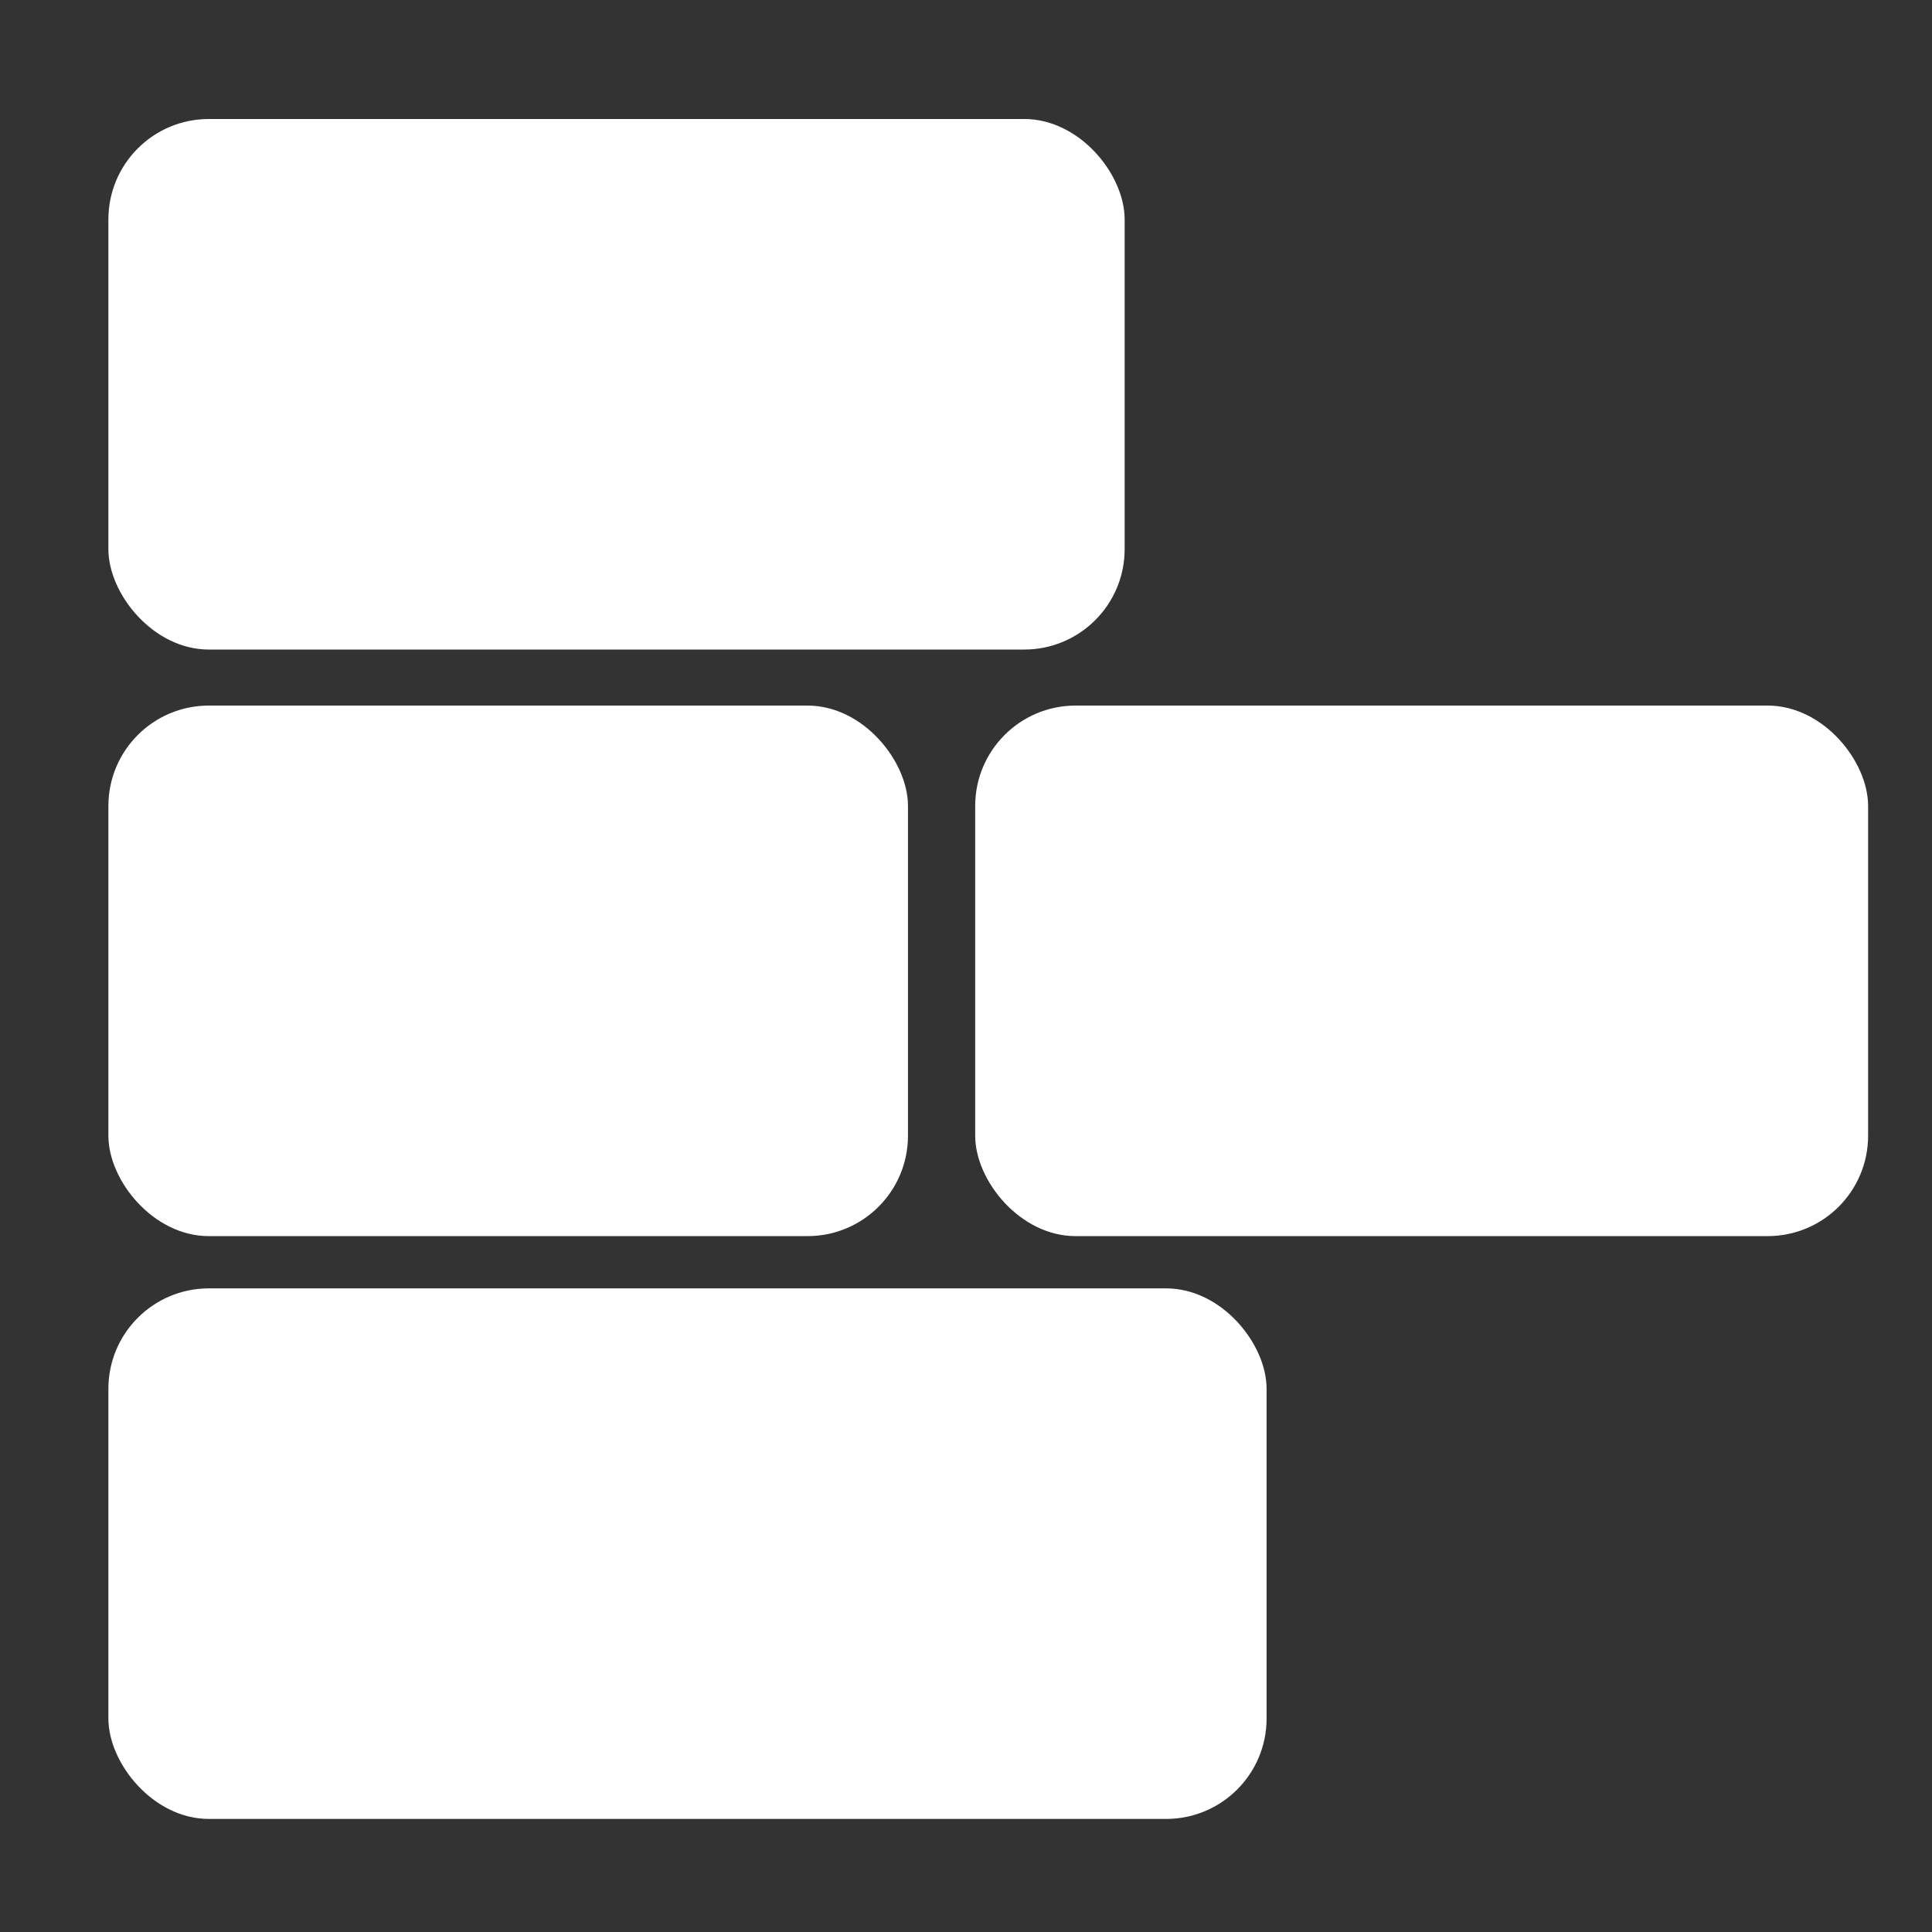 <?xml version="1.0" encoding="UTF-8" standalone="no"?>
<!-- Created with Inkscape (http://www.inkscape.org/) -->

<svg
   width="64"
   height="64"
   viewBox="0 0 16.933 16.933"
   version="1.1"
   id="svg5"
   inkscape:version="1.2.2 (b0a8486541, 2022-12-01)"
   sodipodi:docname="tileView.svg"
   xmlns:inkscape="http://www.inkscape.org/namespaces/inkscape"
   xmlns:sodipodi="http://sodipodi.sourceforge.net/DTD/sodipodi-0.dtd"
   xmlns="http://www.w3.org/2000/svg"
   xmlns:svg="http://www.w3.org/2000/svg">
  <rect x="0" y="0" width="16.933" height="16.933" fill="#333333" stroke="none"/>
  <sodipodi:namedview
     id="namedview7"
     pagecolor="#333333"
     bordercolor="#000000"
     borderopacity="0.25"
     inkscape:showpageshadow="2"
     inkscape:pageopacity="0"
     inkscape:pagecheckerboard="0"
     inkscape:deskcolor="#d2d1d1"
     inkscape:document-units="mm"
     showgrid="false"
     inkscape:zoom="8.0797436"
     inkscape:cx="29.146965"
     inkscape:cy="23.391831"
     inkscape:window-width="1280"
     inkscape:window-height="1365"
     inkscape:window-x="0"
     inkscape:window-y="0"
     inkscape:window-maximized="0"
     inkscape:current-layer="layer1" />
  <defs
     id="defs2" />
  <g
     inkscape:label="Layer 1"
     inkscape:groupmode="layer"
     id="layer1">
    <rect
       style="fill:#ffffff;fill-opacity:1;stroke:none;stroke-width:0.39;paint-order:stroke markers fill"
       id="rect346"
       width="8.907"
       height="4.65"
       x="0.95"
       y="1.043"
       rx="0.88"
       ry="0.88" />
    <rect
       style="fill:#ffffff;fill-opacity:1;stroke:none;stroke-width:0.417;paint-order:stroke markers fill"
       id="rect346-3"
       width="10.151"
       height="4.65"
       x="0.95"
       y="11.292"
       rx="0.88"
       ry="0.88" />
    <rect
       style="fill:#ffffff;fill-opacity:1;stroke:none;stroke-width:0.346;paint-order:stroke markers fill"
       id="rect346-6"
       width="7.008"
       height="4.65"
       x="0.95"
       y="6.184"
       rx="0.88"
       ry="0.88" />
    <rect
       style="fill:#ffffff;fill-opacity:1;stroke:none;stroke-width:0.366;paint-order:stroke markers fill"
       id="rect346-7"
       width="7.826"
       height="4.65"
       x="8.547"
       y="6.184"
       rx="0.88"
       ry="0.88" />
  </g>
</svg>
